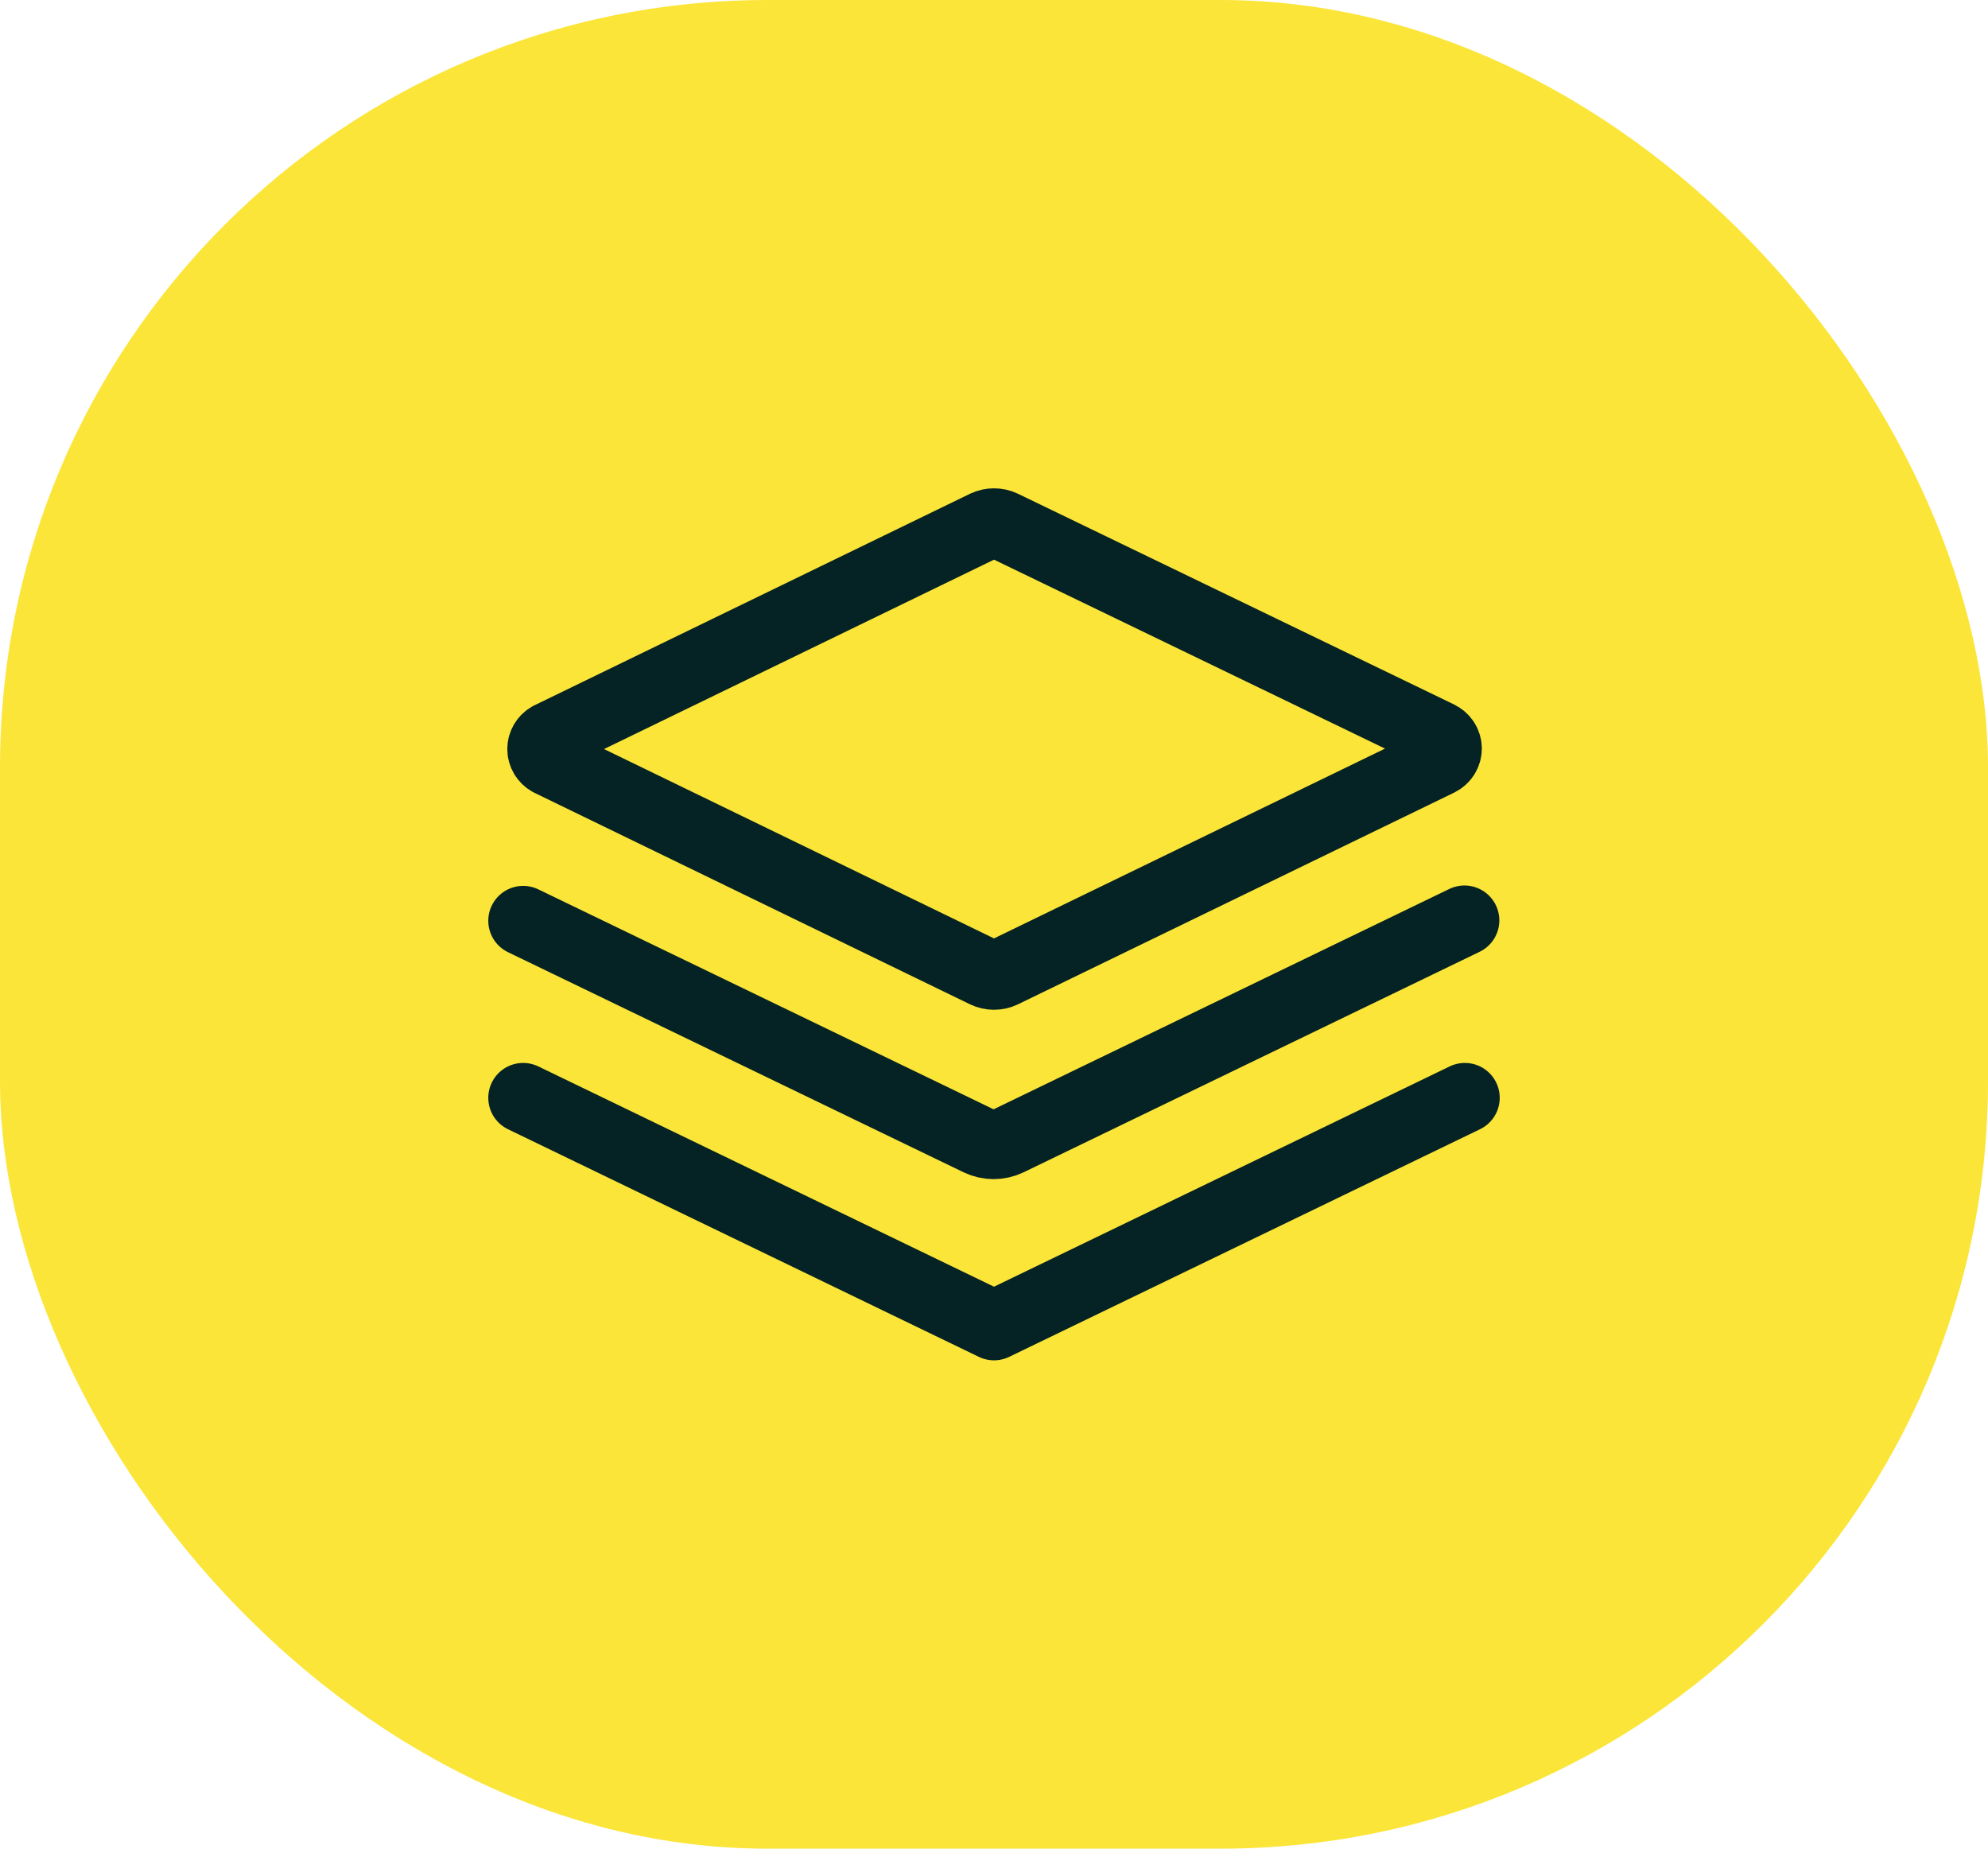 <svg width="57" height="53" viewBox="0 0 57 53" fill="none" xmlns="http://www.w3.org/2000/svg">
<rect width="57" height="53" rx="22" fill="#FBE538"/>
<path d="M15 31.474L28.5 38L42 31.474M15 26.398L28.064 32.709C28.196 32.772 28.341 32.805 28.488 32.805C28.636 32.805 28.781 32.772 28.913 32.709L41.989 26.387M15.751 21.825L28.248 27.893C28.326 27.93 28.413 27.95 28.5 27.95C28.587 27.95 28.674 27.93 28.752 27.893L41.255 21.825C41.324 21.791 41.383 21.739 41.424 21.675C41.465 21.61 41.487 21.537 41.487 21.461C41.487 21.386 41.465 21.312 41.424 21.247C41.383 21.183 41.324 21.131 41.255 21.097L28.752 15.056C28.674 15.019 28.587 15 28.5 15C28.413 15 28.326 15.019 28.248 15.056L15.751 21.125C15.688 21.161 15.636 21.212 15.6 21.273C15.564 21.335 15.545 21.404 15.545 21.475C15.545 21.546 15.564 21.615 15.6 21.676C15.636 21.738 15.688 21.789 15.751 21.825Z" stroke="#052224" stroke-width="2" stroke-linecap="round" stroke-linejoin="round"/>
</svg>
